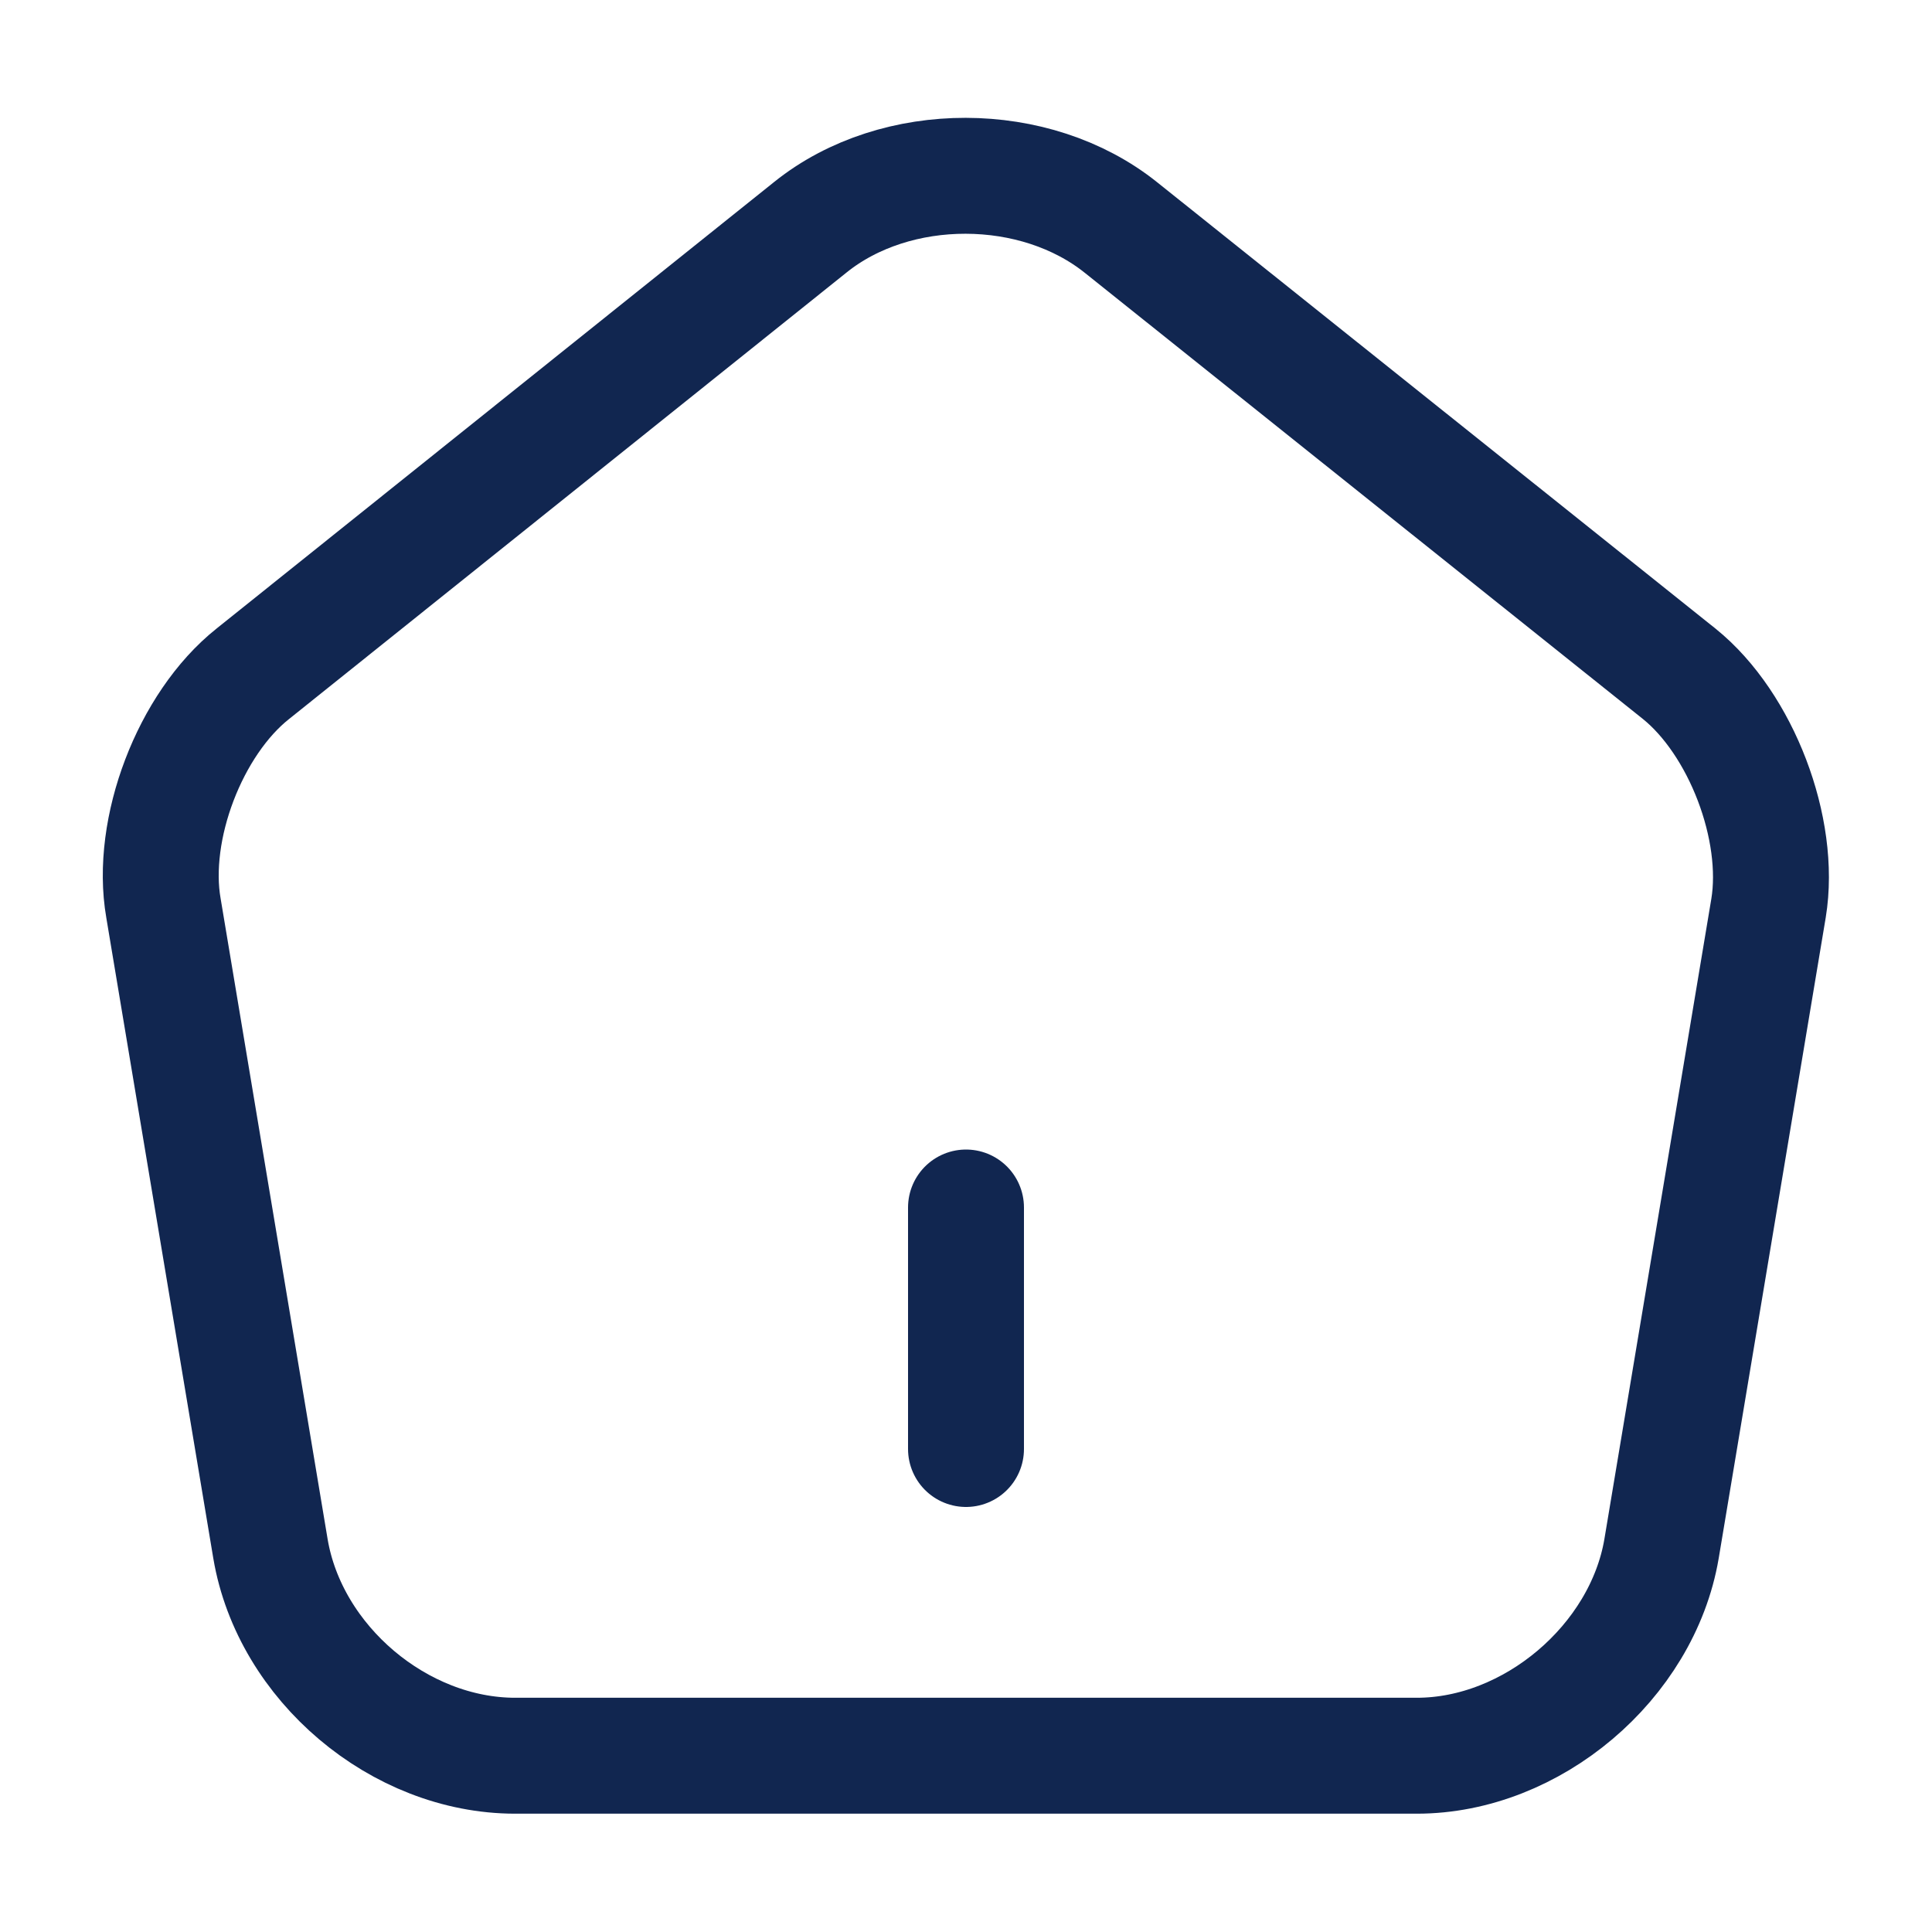 <svg width="25" height="25" viewBox="0 0 25 25" fill="none" xmlns="http://www.w3.org/2000/svg">
<path d="M12.5 18.75V15.625" stroke="#112650" stroke-width="1.5" stroke-linecap="round" stroke-linejoin="round"/>
<path d="M10.489 2.938L3.271 8.719C2.458 9.365 1.937 10.729 2.115 11.75L3.5 20.042C3.75 21.521 5.167 22.719 6.667 22.719H18.333C19.823 22.719 21.25 21.51 21.5 20.042L22.885 11.75C23.052 10.729 22.531 9.365 21.729 8.719L14.51 2.948C13.396 2.052 11.594 2.052 10.489 2.938Z" stroke="#112650" stroke-width="1.5" stroke-linecap="round" stroke-linejoin="round"/>
</svg>
